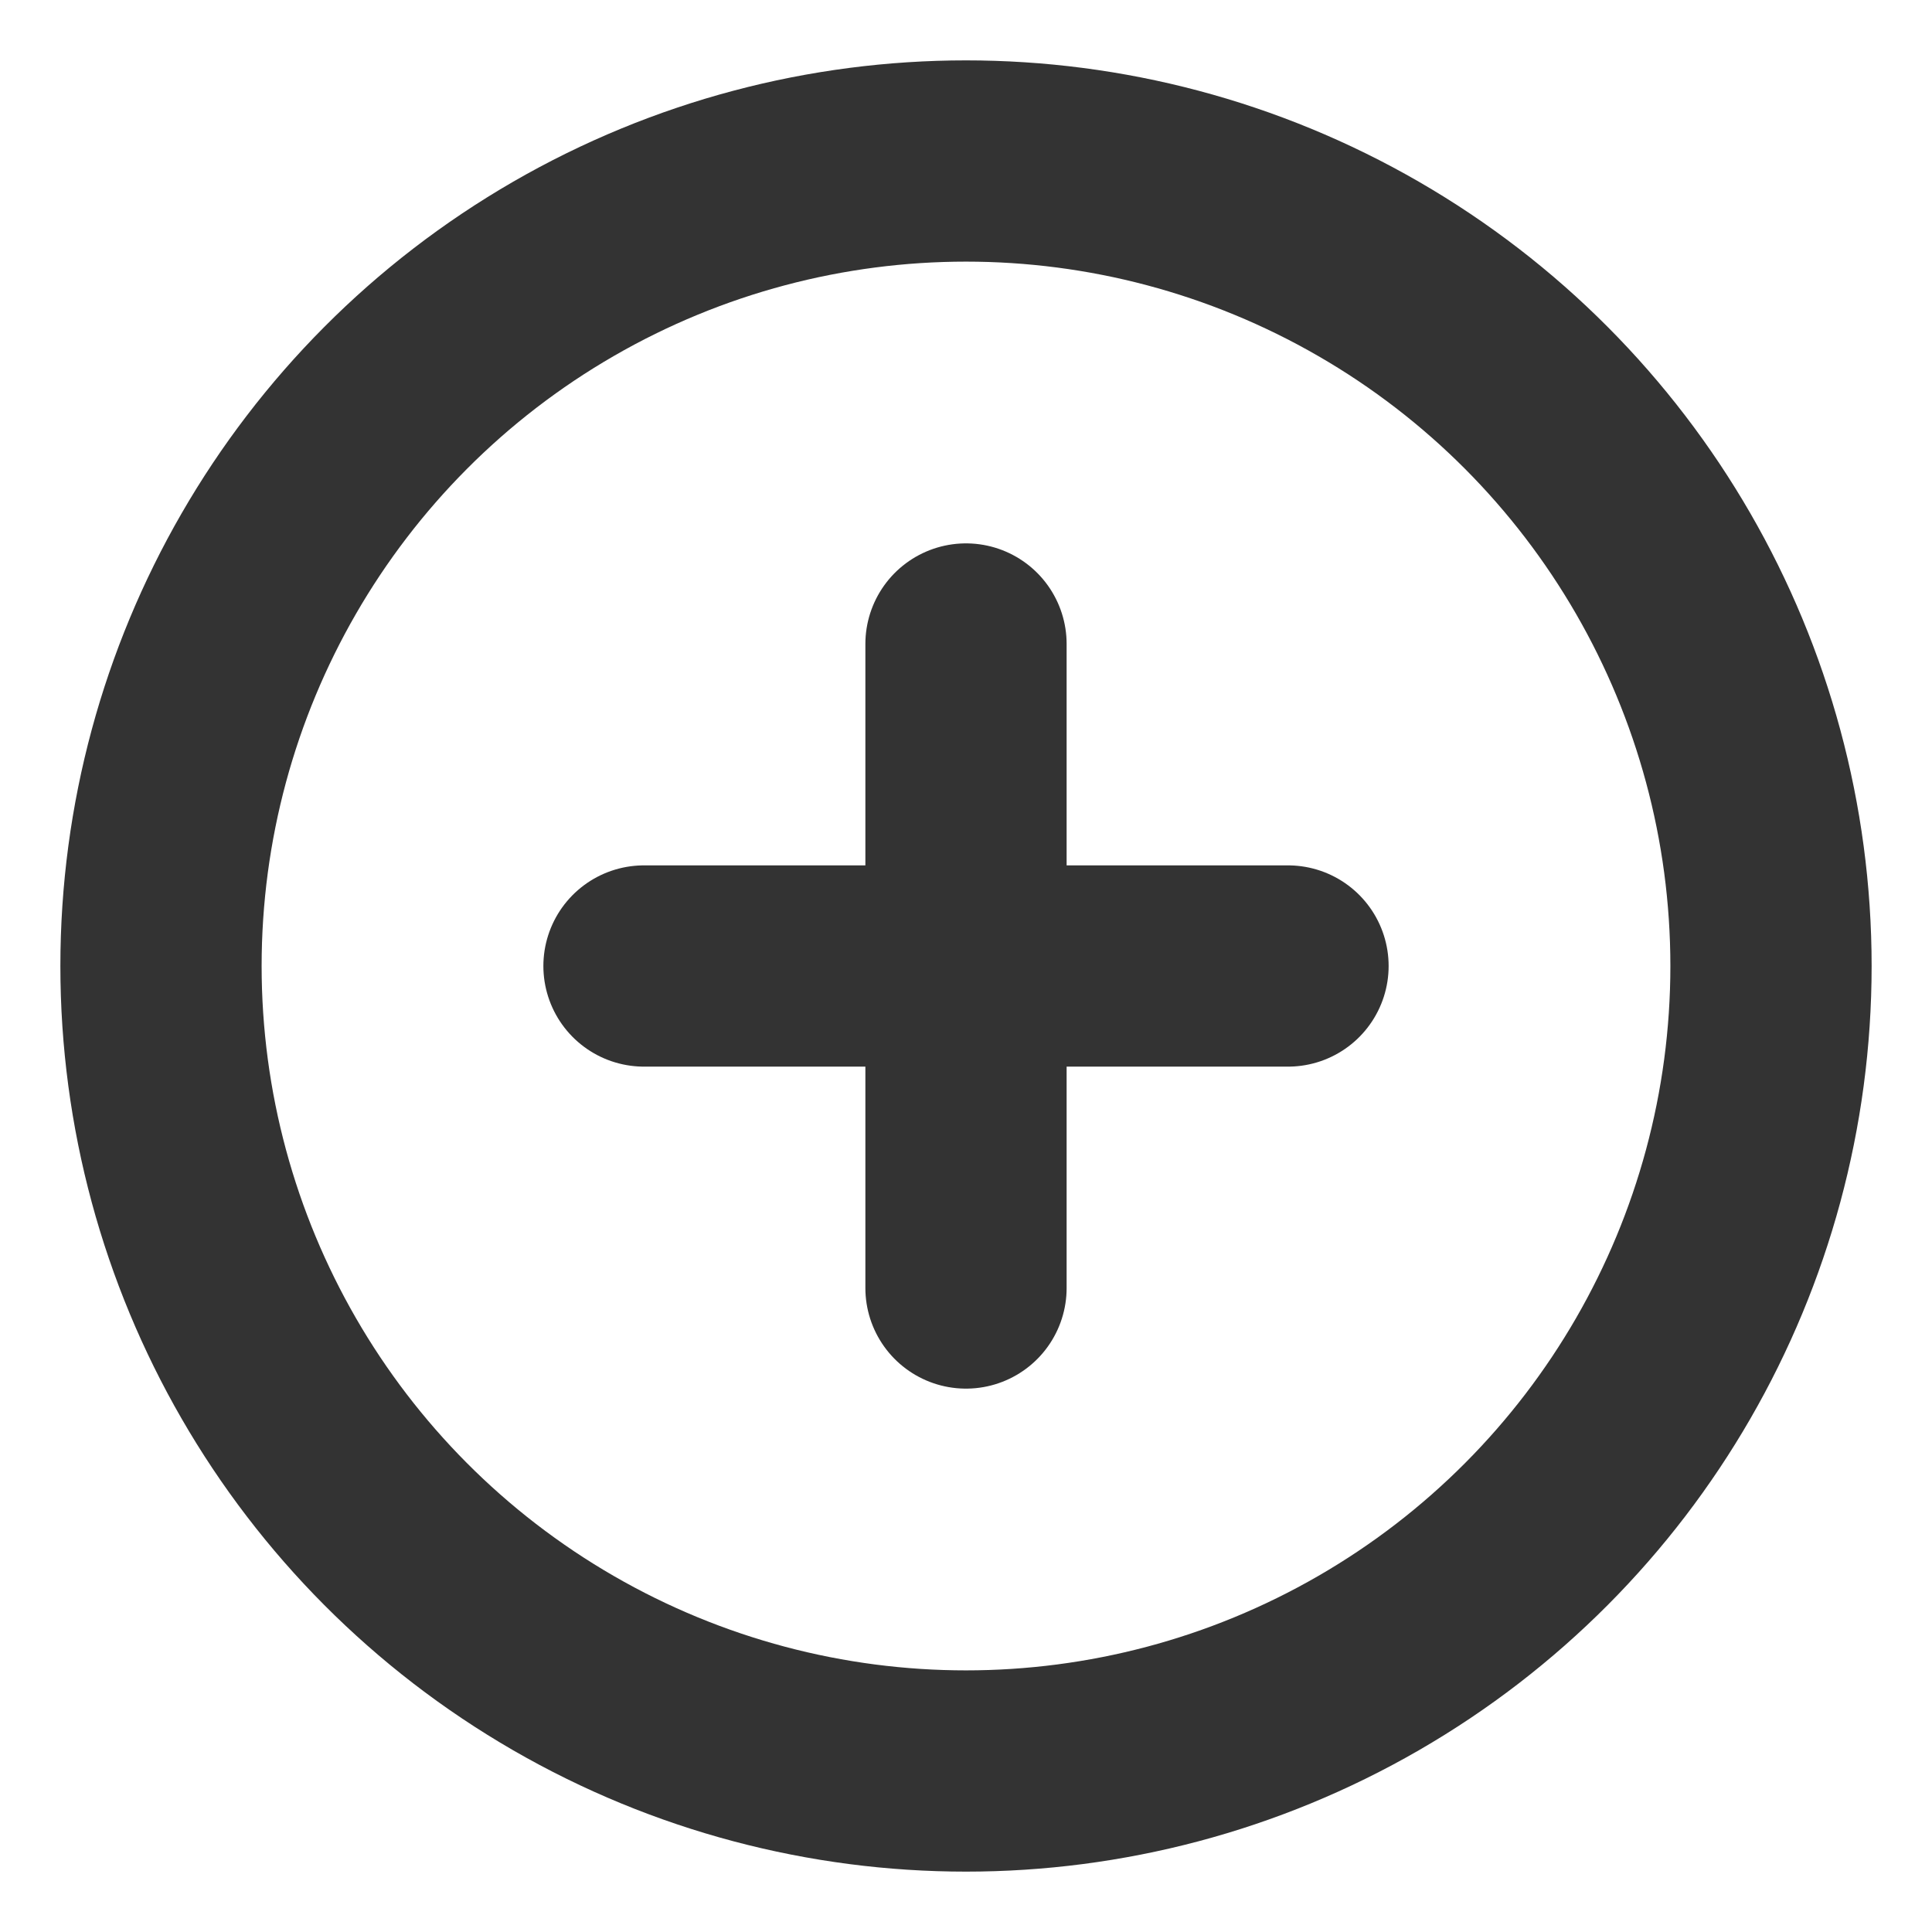 <svg xmlns="http://www.w3.org/2000/svg" width="20" height="20" viewBox="0 0 24 24" fill="none" stroke="#333" stroke-width="2.5" stroke-linecap="round" stroke-linejoin="round" class="feather feather-plus-circle"><circle cx="12" cy="12" r="10"></circle><line x1="12" y1="8" x2="12" y2="16"></line><line x1="8" y1="12" x2="16" y2="12"></line></svg>